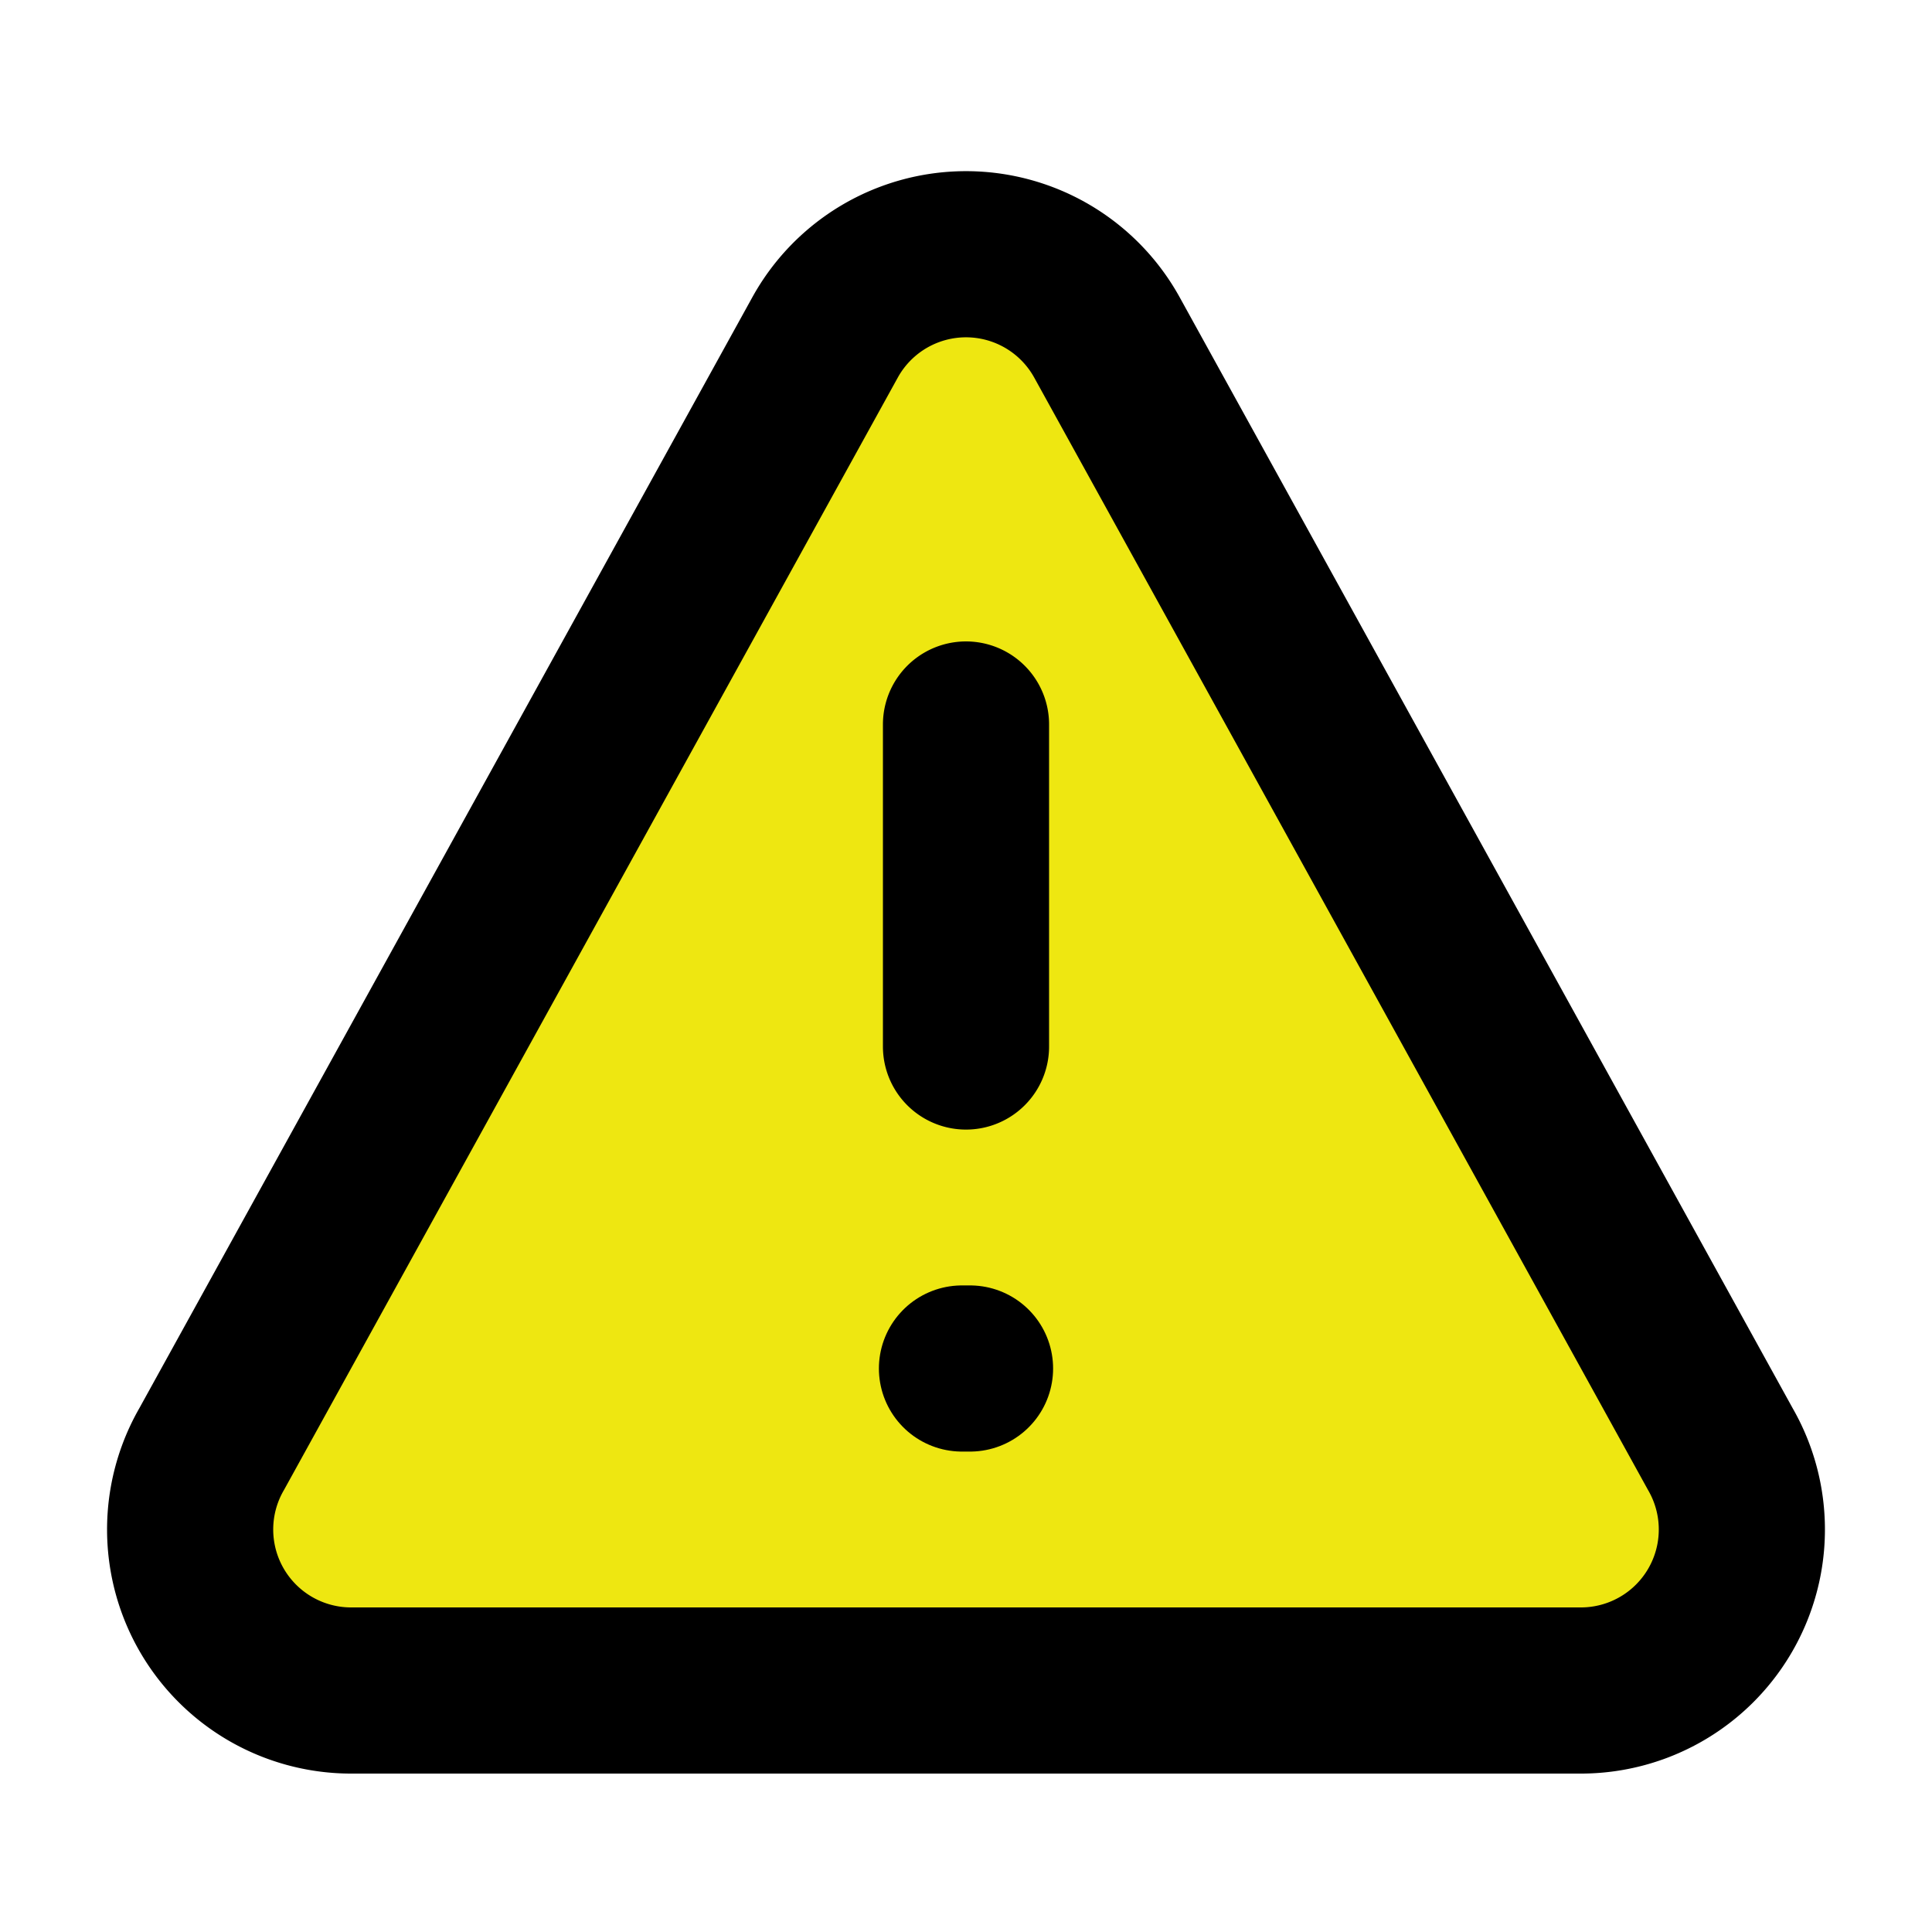 <svg fill="#000000" viewBox="0 0 24 24" id="warning-alt" data-name="Flat Line" xmlns="http://www.w3.org/2000/svg" class="icon flat-line"><g id="SVGRepo_bgCarrier" stroke-width="0"></g><g id="SVGRepo_tracerCarrier" stroke-linecap="round" stroke-linejoin="round"></g><g id="SVGRepo_iconCarrier"><path id="secondary" d="M10.25,4.19,2.63,18a2,2,0,0,0,1.75,3H19.62a2,2,0,0,0,1.75-3L13.75,4.19A2,2,0,0,0,10.25,4.19Z" style="fill: #eee711; stroke-width:2.064;"></path><line id="primary-upstroke" x1="12.05" y1="17" x2="11.95" y2="17" style="fill: none; stroke: #000000; stroke-linecap: round; stroke-linejoin: round; stroke-width:2.064;"></line><path id="primary" d="M12,9v4M10.25,4.19,2.63,18a2,2,0,0,0,1.75,3H19.62a2,2,0,0,0,1.75-3L13.75,4.19A2,2,0,0,0,10.25,4.19Z" style="fill: none; stroke: #000000; stroke-linecap: round; stroke-linejoin: round; stroke-width:2.064;"></path></g></svg>
